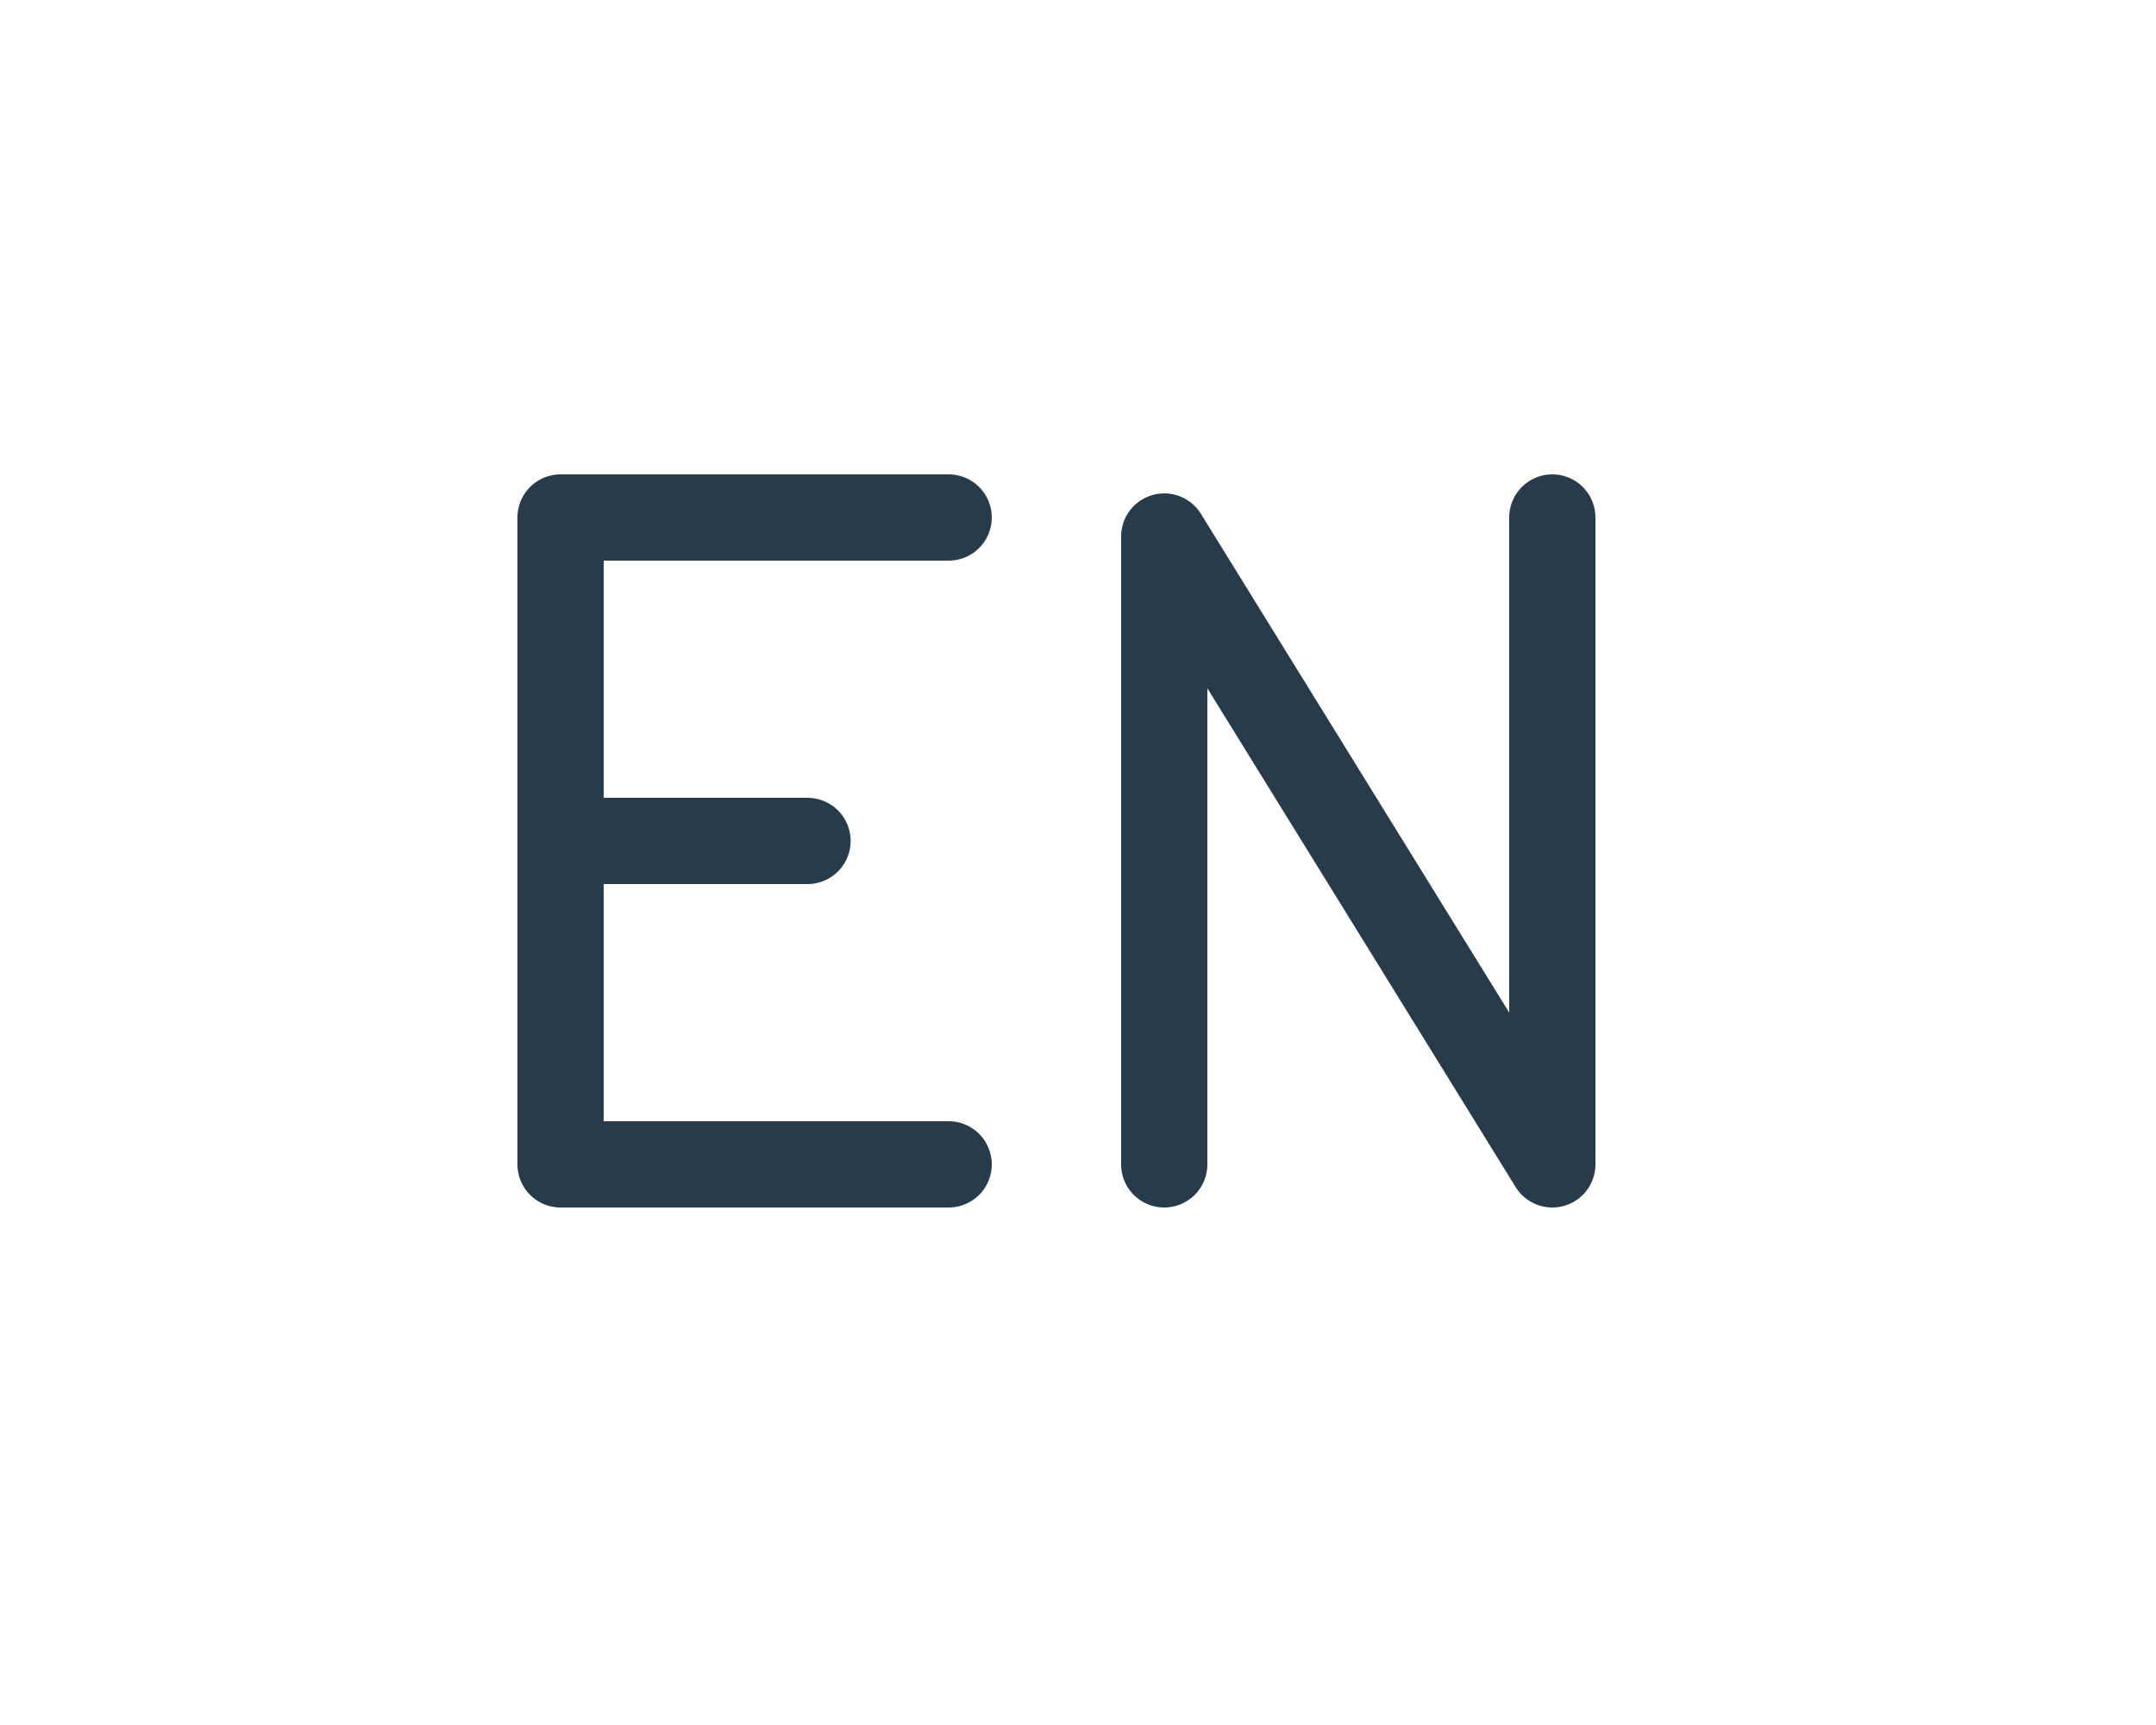 <svg width="50" height="40" viewBox="0 0 50 40" fill="none" xmlns="http://www.w3.org/2000/svg">
<path d="M22 12H13V19.5M22 27H13V19.5M13 19.5H18.727" stroke="#273B4A" stroke-width="2" stroke-linecap="round" stroke-linejoin="round"/>
<!-- <rect x="1" y="1" width="48" height="38" rx="9" stroke="#273B4A" stroke-width="2"/> -->
<path d="M27 27V12.441L36 27V12" stroke="#273B4A" stroke-width="2" stroke-linecap="round" stroke-linejoin="round"/>
</svg>
